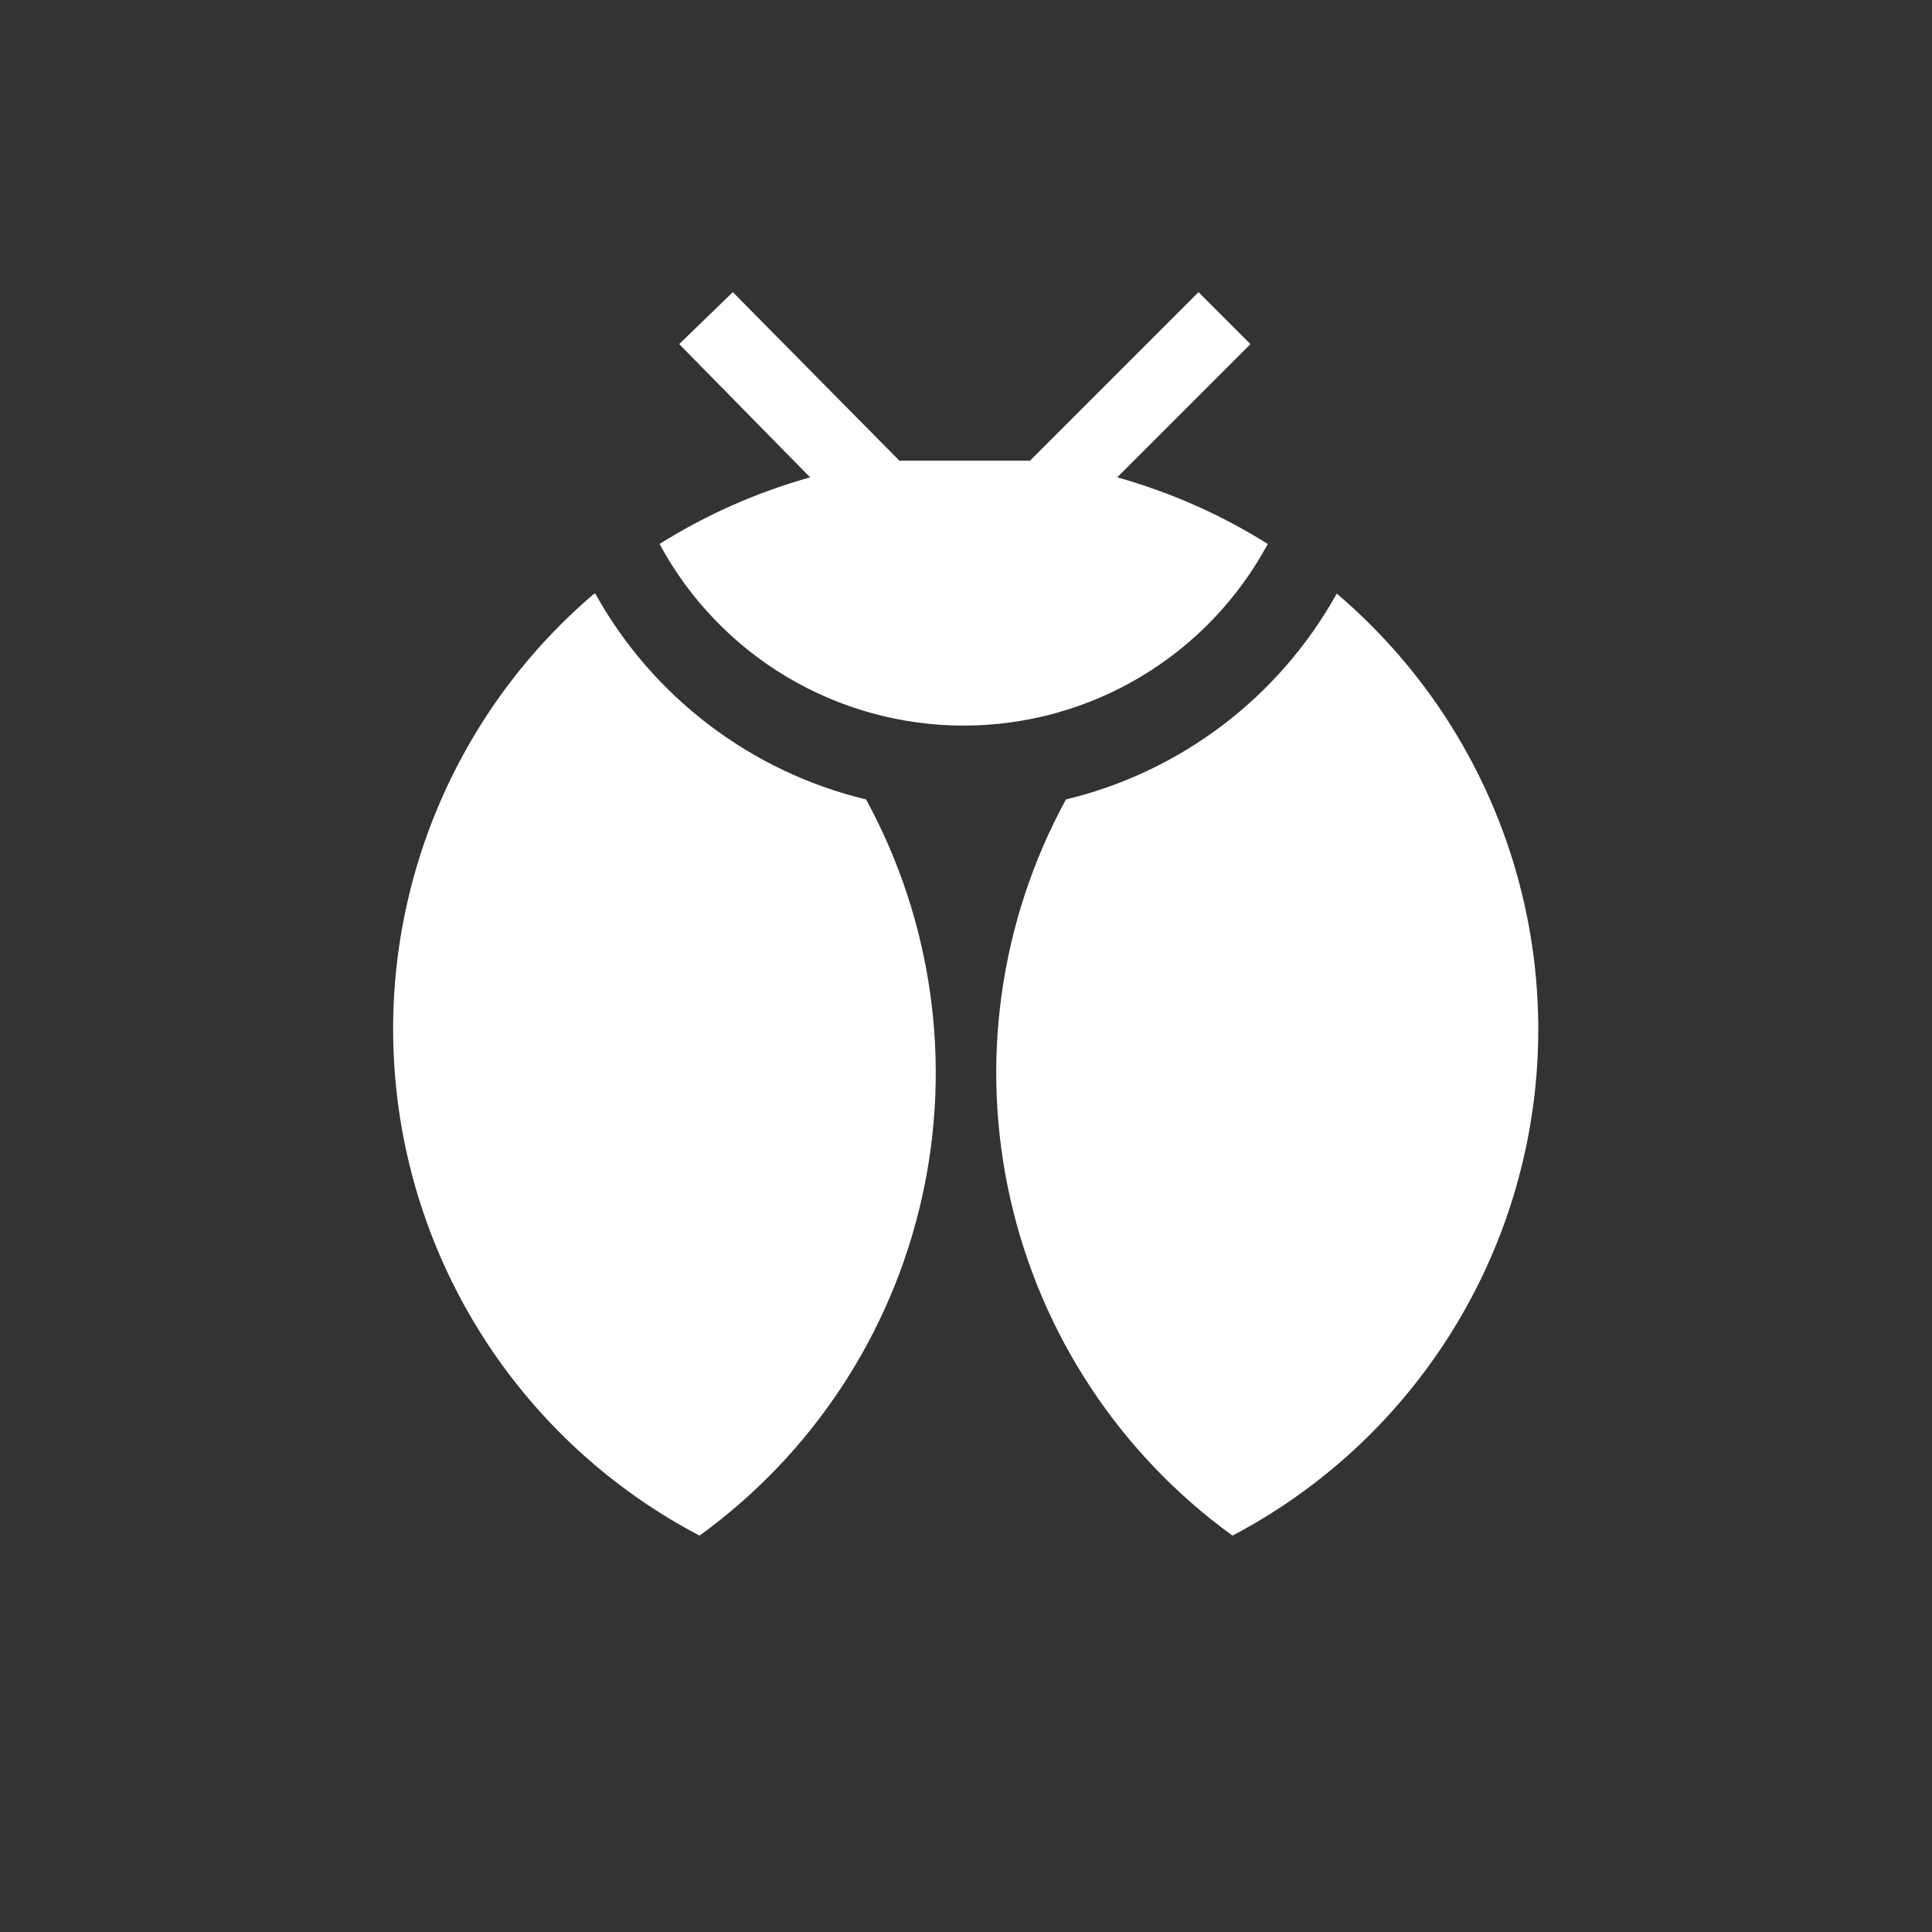 <svg width="58" height="58" viewBox="0 0 58 58" fill="none" xmlns="http://www.w3.org/2000/svg">
<rect x="0" y="0" width="58" height="58" fill="#333333" stroke="none"/>
<path d="M40.13 17.82C42.27 19.639 43.931 21.955 44.968 24.565C46.004 27.175 46.385 30 46.076 32.791C45.767 35.583 44.778 38.256 43.195 40.576C41.613 42.896 39.486 44.793 37 46.1C33.622 43.654 31.251 40.061 30.331 35.993C29.41 31.925 30.004 27.662 32 24C33.709 23.589 35.314 22.827 36.714 21.763C38.113 20.699 39.276 19.357 40.13 17.82ZM20.39 10.33L22 8.77L27 13.83H27.17H27.32H27.96C28.3 13.83 28.64 13.83 28.96 13.83C29.31 13.83 29.65 13.83 29.96 13.83H30.6H30.75H30.92L35.98 8.77L37.54 10.33L33.54 14.33C35.135 14.777 36.657 15.45 38.06 16.33C37.172 17.978 35.855 19.356 34.247 20.316C32.64 21.276 30.802 21.783 28.93 21.783C27.058 21.783 25.22 21.276 23.613 20.316C22.005 19.356 20.688 17.978 19.8 16.33C21.203 15.45 22.725 14.777 24.32 14.33L20.39 10.33ZM17.87 17.82C18.724 19.357 19.887 20.699 21.287 21.763C22.686 22.827 24.291 23.589 26 24C27.996 27.662 28.59 31.925 27.669 35.993C26.749 40.061 24.378 43.654 21 46.1C18.512 44.796 16.382 42.901 14.797 40.582C13.212 38.263 12.22 35.591 11.908 32.799C11.596 30.008 11.974 27.182 13.008 24.571C14.042 21.959 15.701 19.641 17.84 17.82H17.87Z" fill="white"/>
</svg>
